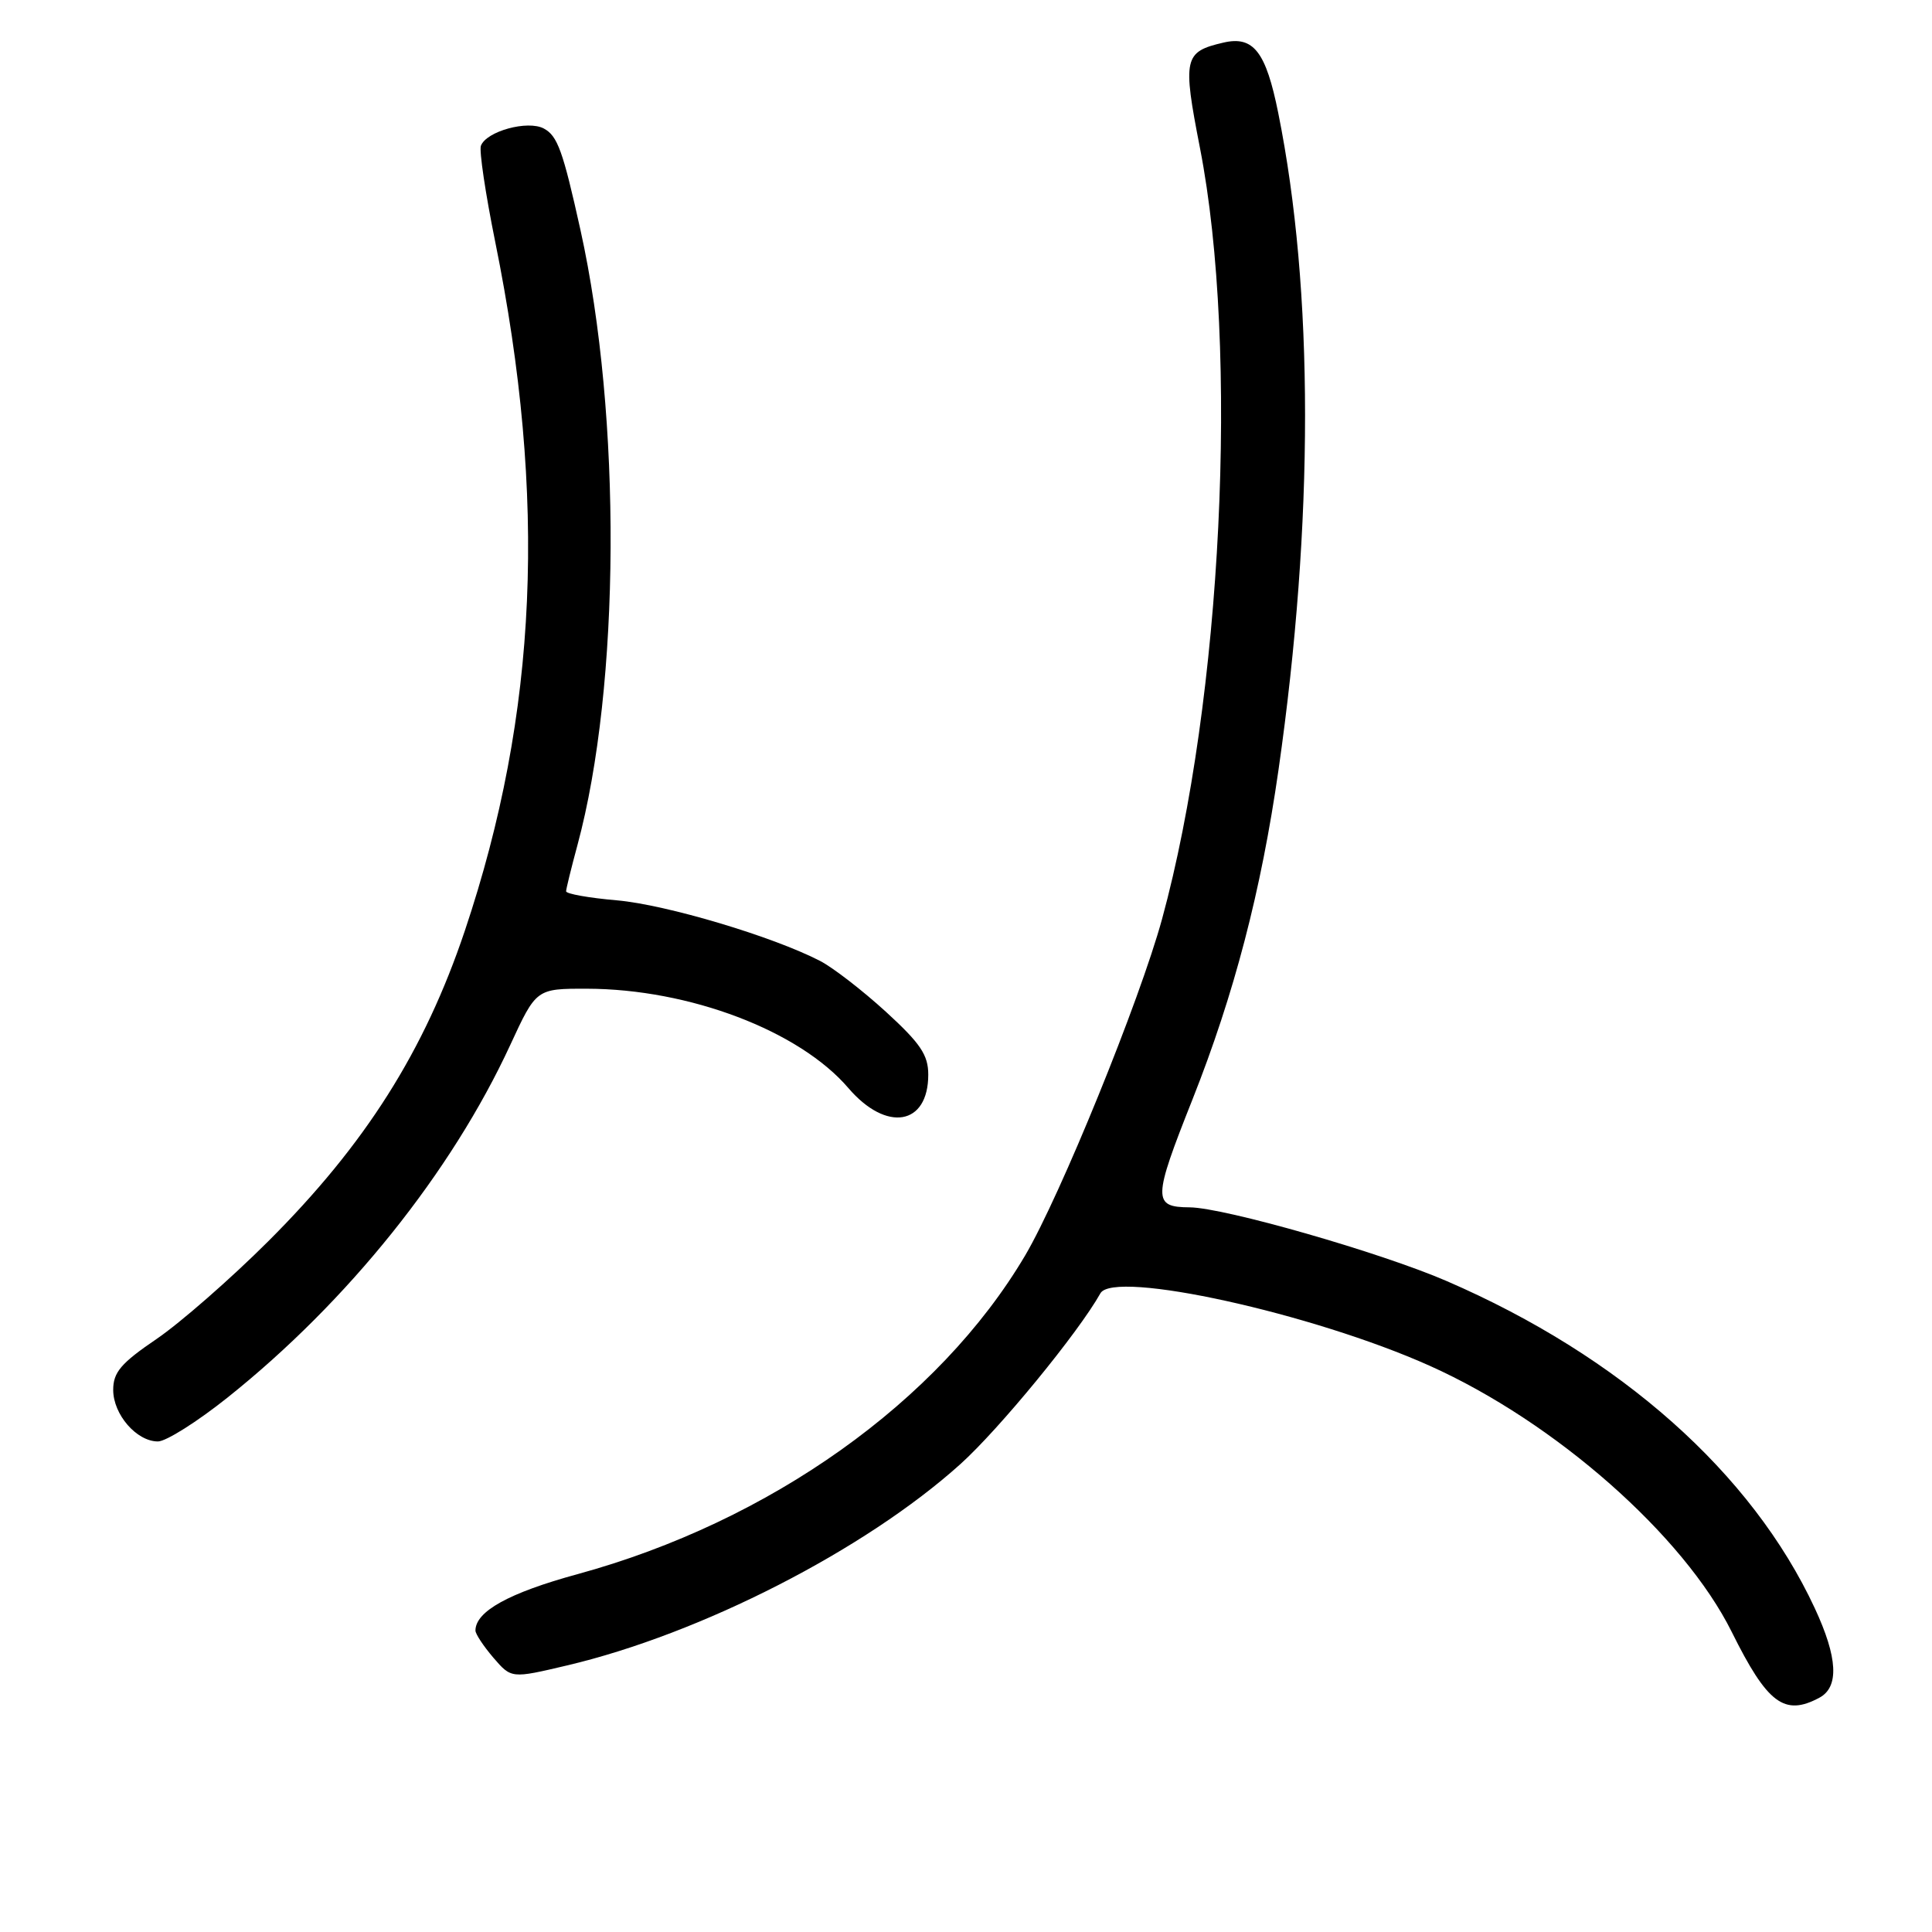 <?xml version="1.0" encoding="UTF-8" standalone="no"?>
<!DOCTYPE svg PUBLIC "-//W3C//DTD SVG 1.1//EN" "http://www.w3.org/Graphics/SVG/1.1/DTD/svg11.dtd" >
<svg xmlns="http://www.w3.org/2000/svg" xmlns:xlink="http://www.w3.org/1999/xlink" version="1.1" viewBox="0 0 256 256">
 <g >
 <path fill="currentColor"
d=" M 241.07 224.96 C 243.72 223.55 243.52 219.65 240.46 213.08 C 232.13 195.19 214.72 179.71 191.70 169.75 C 182.95 165.96 162.22 160.02 157.64 159.98 C 152.73 159.95 152.75 158.92 158.01 145.68 C 163.54 131.73 167.11 118.05 169.41 102.00 C 174.11 69.20 174.10 38.43 169.38 15.00 C 167.74 6.83 166.09 4.71 162.09 5.65 C 156.87 6.86 156.68 7.71 159.00 19.60 C 164.21 46.28 161.93 92.67 153.98 121.77 C 151.03 132.57 140.47 158.51 135.83 166.37 C 124.41 185.68 102.03 201.62 76.50 208.59 C 67.43 211.07 63.00 213.52 63.00 216.06 C 63.00 216.51 64.07 218.13 65.38 219.66 C 67.76 222.42 67.76 222.42 75.13 220.68 C 92.88 216.50 114.63 205.37 127.26 194.00 C 132.41 189.36 142.90 176.57 145.81 171.37 C 147.58 168.22 173.95 174.02 189.46 180.98 C 206.08 188.44 223.10 203.44 229.46 216.23 C 234.18 225.74 236.44 227.44 241.07 224.96 Z  M 30.18 185.16 C 46.09 172.46 59.81 155.34 67.60 138.49 C 71.06 131.00 71.06 131.00 77.78 131.01 C 91.35 131.04 105.92 136.58 112.42 144.18 C 117.46 150.06 123.00 149.13 123.00 142.40 C 123.00 139.79 121.97 138.26 117.38 134.06 C 114.29 131.24 110.37 128.21 108.67 127.33 C 102.38 124.08 88.30 119.88 81.75 119.30 C 78.04 118.98 75.01 118.44 75.01 118.10 C 75.02 117.77 75.69 115.03 76.51 112.00 C 82.22 90.88 82.39 55.22 76.92 30.50 C 74.59 19.98 73.88 18.00 72.06 17.03 C 69.93 15.89 64.44 17.39 63.72 19.32 C 63.48 19.97 64.33 25.68 65.61 32.00 C 72.52 66.09 71.27 94.49 61.60 123.31 C 56.23 139.29 48.42 151.63 35.52 164.50 C 30.56 169.45 23.91 175.26 20.75 177.42 C 16.02 180.63 15.00 181.84 15.00 184.17 C 15.00 187.43 18.10 191.00 20.93 191.00 C 22.00 191.00 26.16 188.37 30.18 185.16 Z "/>
</g>
</svg>